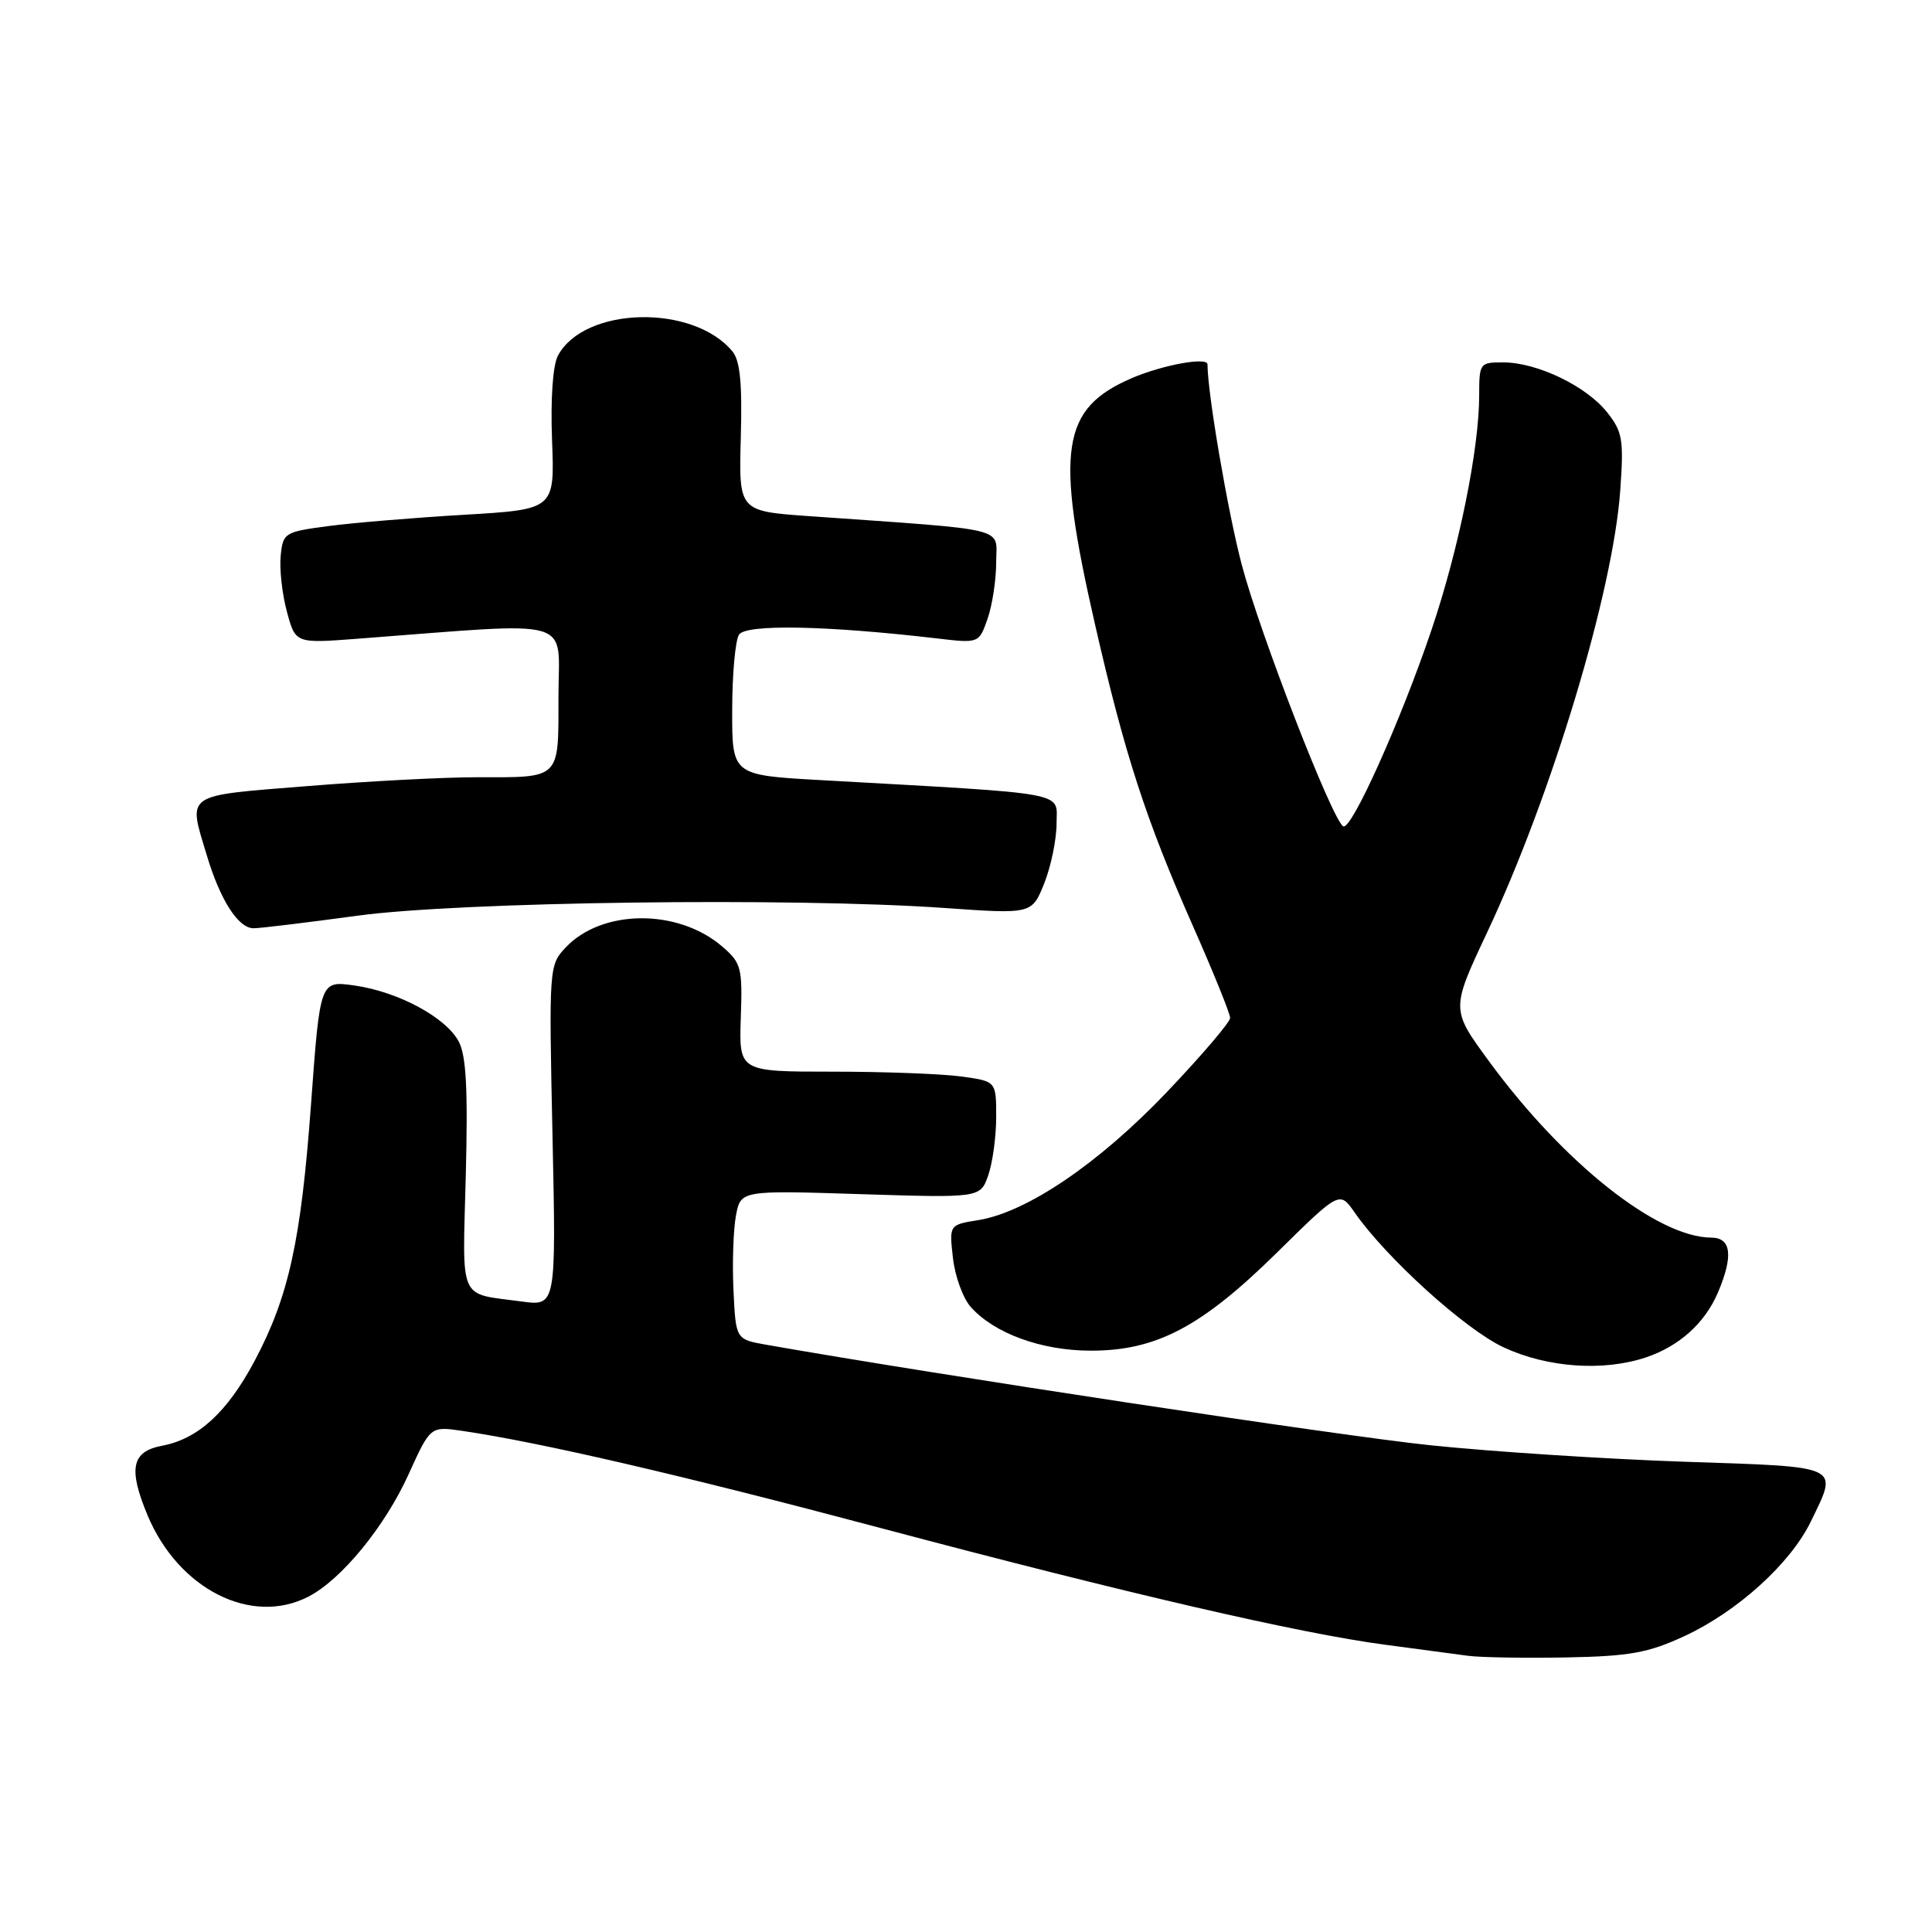 <?xml version="1.0" encoding="UTF-8" standalone="no"?>
<!DOCTYPE svg PUBLIC "-//W3C//DTD SVG 1.1//EN" "http://www.w3.org/Graphics/SVG/1.1/DTD/svg11.dtd" >
<svg xmlns="http://www.w3.org/2000/svg" xmlns:xlink="http://www.w3.org/1999/xlink" version="1.1" viewBox="0 0 256 256">
 <g >
 <path fill="currentColor"
d=" M 223.18 216.80 C 230.22 213.54 237.25 207.17 239.95 201.60 C 243.59 194.09 244.23 194.39 223.25 193.69 C 212.94 193.34 197.75 192.36 189.50 191.50 C 177.66 190.27 124.40 182.21 101.50 178.18 C 97.50 177.47 97.50 177.47 97.19 170.99 C 97.02 167.42 97.17 162.97 97.51 161.11 C 98.14 157.72 98.14 157.72 114.02 158.23 C 129.90 158.73 129.90 158.73 130.95 155.72 C 131.53 154.06 132.00 150.58 132.00 147.99 C 132.00 143.27 132.00 143.27 127.36 142.64 C 124.81 142.29 117.14 142.00 110.32 142.00 C 97.92 142.00 97.92 142.00 98.16 134.87 C 98.39 128.22 98.23 127.59 95.70 125.42 C 89.84 120.37 79.75 120.44 74.94 125.56 C 72.75 127.89 72.73 128.23 73.21 150.50 C 73.69 173.08 73.69 173.08 69.09 172.45 C 60.65 171.31 61.28 172.74 61.72 155.73 C 62.01 144.33 61.78 139.87 60.78 138.00 C 59.06 134.79 52.75 131.40 46.95 130.58 C 42.41 129.94 42.41 129.94 41.22 146.22 C 39.89 164.40 38.27 171.78 33.75 180.30 C 30.12 187.13 26.26 190.67 21.47 191.57 C 17.44 192.33 16.97 194.59 19.55 200.78 C 23.65 210.58 33.32 215.47 40.87 211.56 C 45.25 209.30 51.00 202.28 54.14 195.35 C 57.03 188.98 57.03 188.98 61.26 189.60 C 71.62 191.12 90.57 195.52 116.68 202.47 C 149.31 211.14 172.15 216.43 183.50 217.93 C 187.90 218.51 192.85 219.17 194.50 219.40 C 196.15 219.62 202.00 219.72 207.50 219.62 C 215.93 219.46 218.39 219.02 223.18 216.80 Z  M 218.10 179.86 C 222.50 178.39 225.91 175.31 227.63 171.28 C 229.70 166.41 229.41 164.00 226.75 163.99 C 219.60 163.96 207.16 154.09 197.30 140.62 C 192.26 133.75 192.26 133.75 197.02 123.62 C 205.61 105.38 213.73 78.44 214.69 65.00 C 215.17 58.25 215.00 57.21 212.94 54.62 C 210.20 51.17 203.73 48.05 199.25 48.02 C 196.08 48.00 196.00 48.10 196.00 52.37 C 196.00 59.49 193.29 72.81 189.67 83.50 C 185.59 95.56 179.03 110.14 177.98 109.49 C 176.49 108.57 166.93 83.91 164.53 74.80 C 162.69 67.80 160.00 52.08 160.00 48.28 C 160.00 47.26 154.07 48.35 149.98 50.10 C 140.60 54.14 139.79 59.55 145.10 82.76 C 149.03 99.97 151.84 108.62 158.06 122.68 C 160.78 128.83 163.00 134.32 163.00 134.88 C 163.00 135.44 159.23 139.86 154.62 144.70 C 145.63 154.14 136.08 160.63 129.64 161.67 C 125.77 162.29 125.77 162.29 126.27 166.69 C 126.54 169.10 127.60 172.03 128.63 173.18 C 131.74 176.68 137.98 178.96 144.50 178.97 C 153.21 178.99 159.21 175.82 169.22 165.96 C 177.50 157.80 177.50 157.80 179.49 160.65 C 183.70 166.70 194.16 176.17 199.24 178.53 C 205.04 181.23 212.45 181.75 218.10 179.86 Z  M 47.33 121.34 C 60.94 119.48 104.90 118.90 125.12 120.31 C 136.73 121.13 136.73 121.13 138.37 117.04 C 139.26 114.80 140.00 111.23 140.00 109.12 C 140.00 104.84 142.23 105.25 108.75 103.37 C 97.00 102.71 97.00 102.71 97.02 94.10 C 97.02 89.37 97.43 84.87 97.92 84.10 C 98.82 82.68 109.46 82.88 124.11 84.59 C 129.72 85.25 129.72 85.25 130.86 81.98 C 131.49 80.18 132.00 76.80 132.00 74.48 C 132.00 69.76 134.20 70.30 107.19 68.39 C 97.89 67.73 97.89 67.73 98.16 57.98 C 98.36 50.79 98.07 47.78 97.04 46.55 C 91.81 40.25 77.42 40.61 73.93 47.12 C 73.25 48.40 72.94 52.83 73.15 58.36 C 73.50 67.50 73.50 67.50 61.50 68.21 C 54.90 68.60 46.80 69.27 43.50 69.71 C 37.68 70.48 37.49 70.60 37.19 73.68 C 37.02 75.43 37.39 78.75 38.02 81.06 C 39.15 85.26 39.15 85.26 47.32 84.64 C 76.73 82.41 74.00 81.63 74.00 92.25 C 74.00 103.39 74.39 103.00 63.17 102.99 C 58.95 102.98 48.86 103.51 40.75 104.16 C 24.22 105.49 24.90 105.02 27.42 113.39 C 29.19 119.29 31.58 123.00 33.60 123.00 C 34.46 123.00 40.64 122.25 47.33 121.34 Z "/>
</g>
</svg>